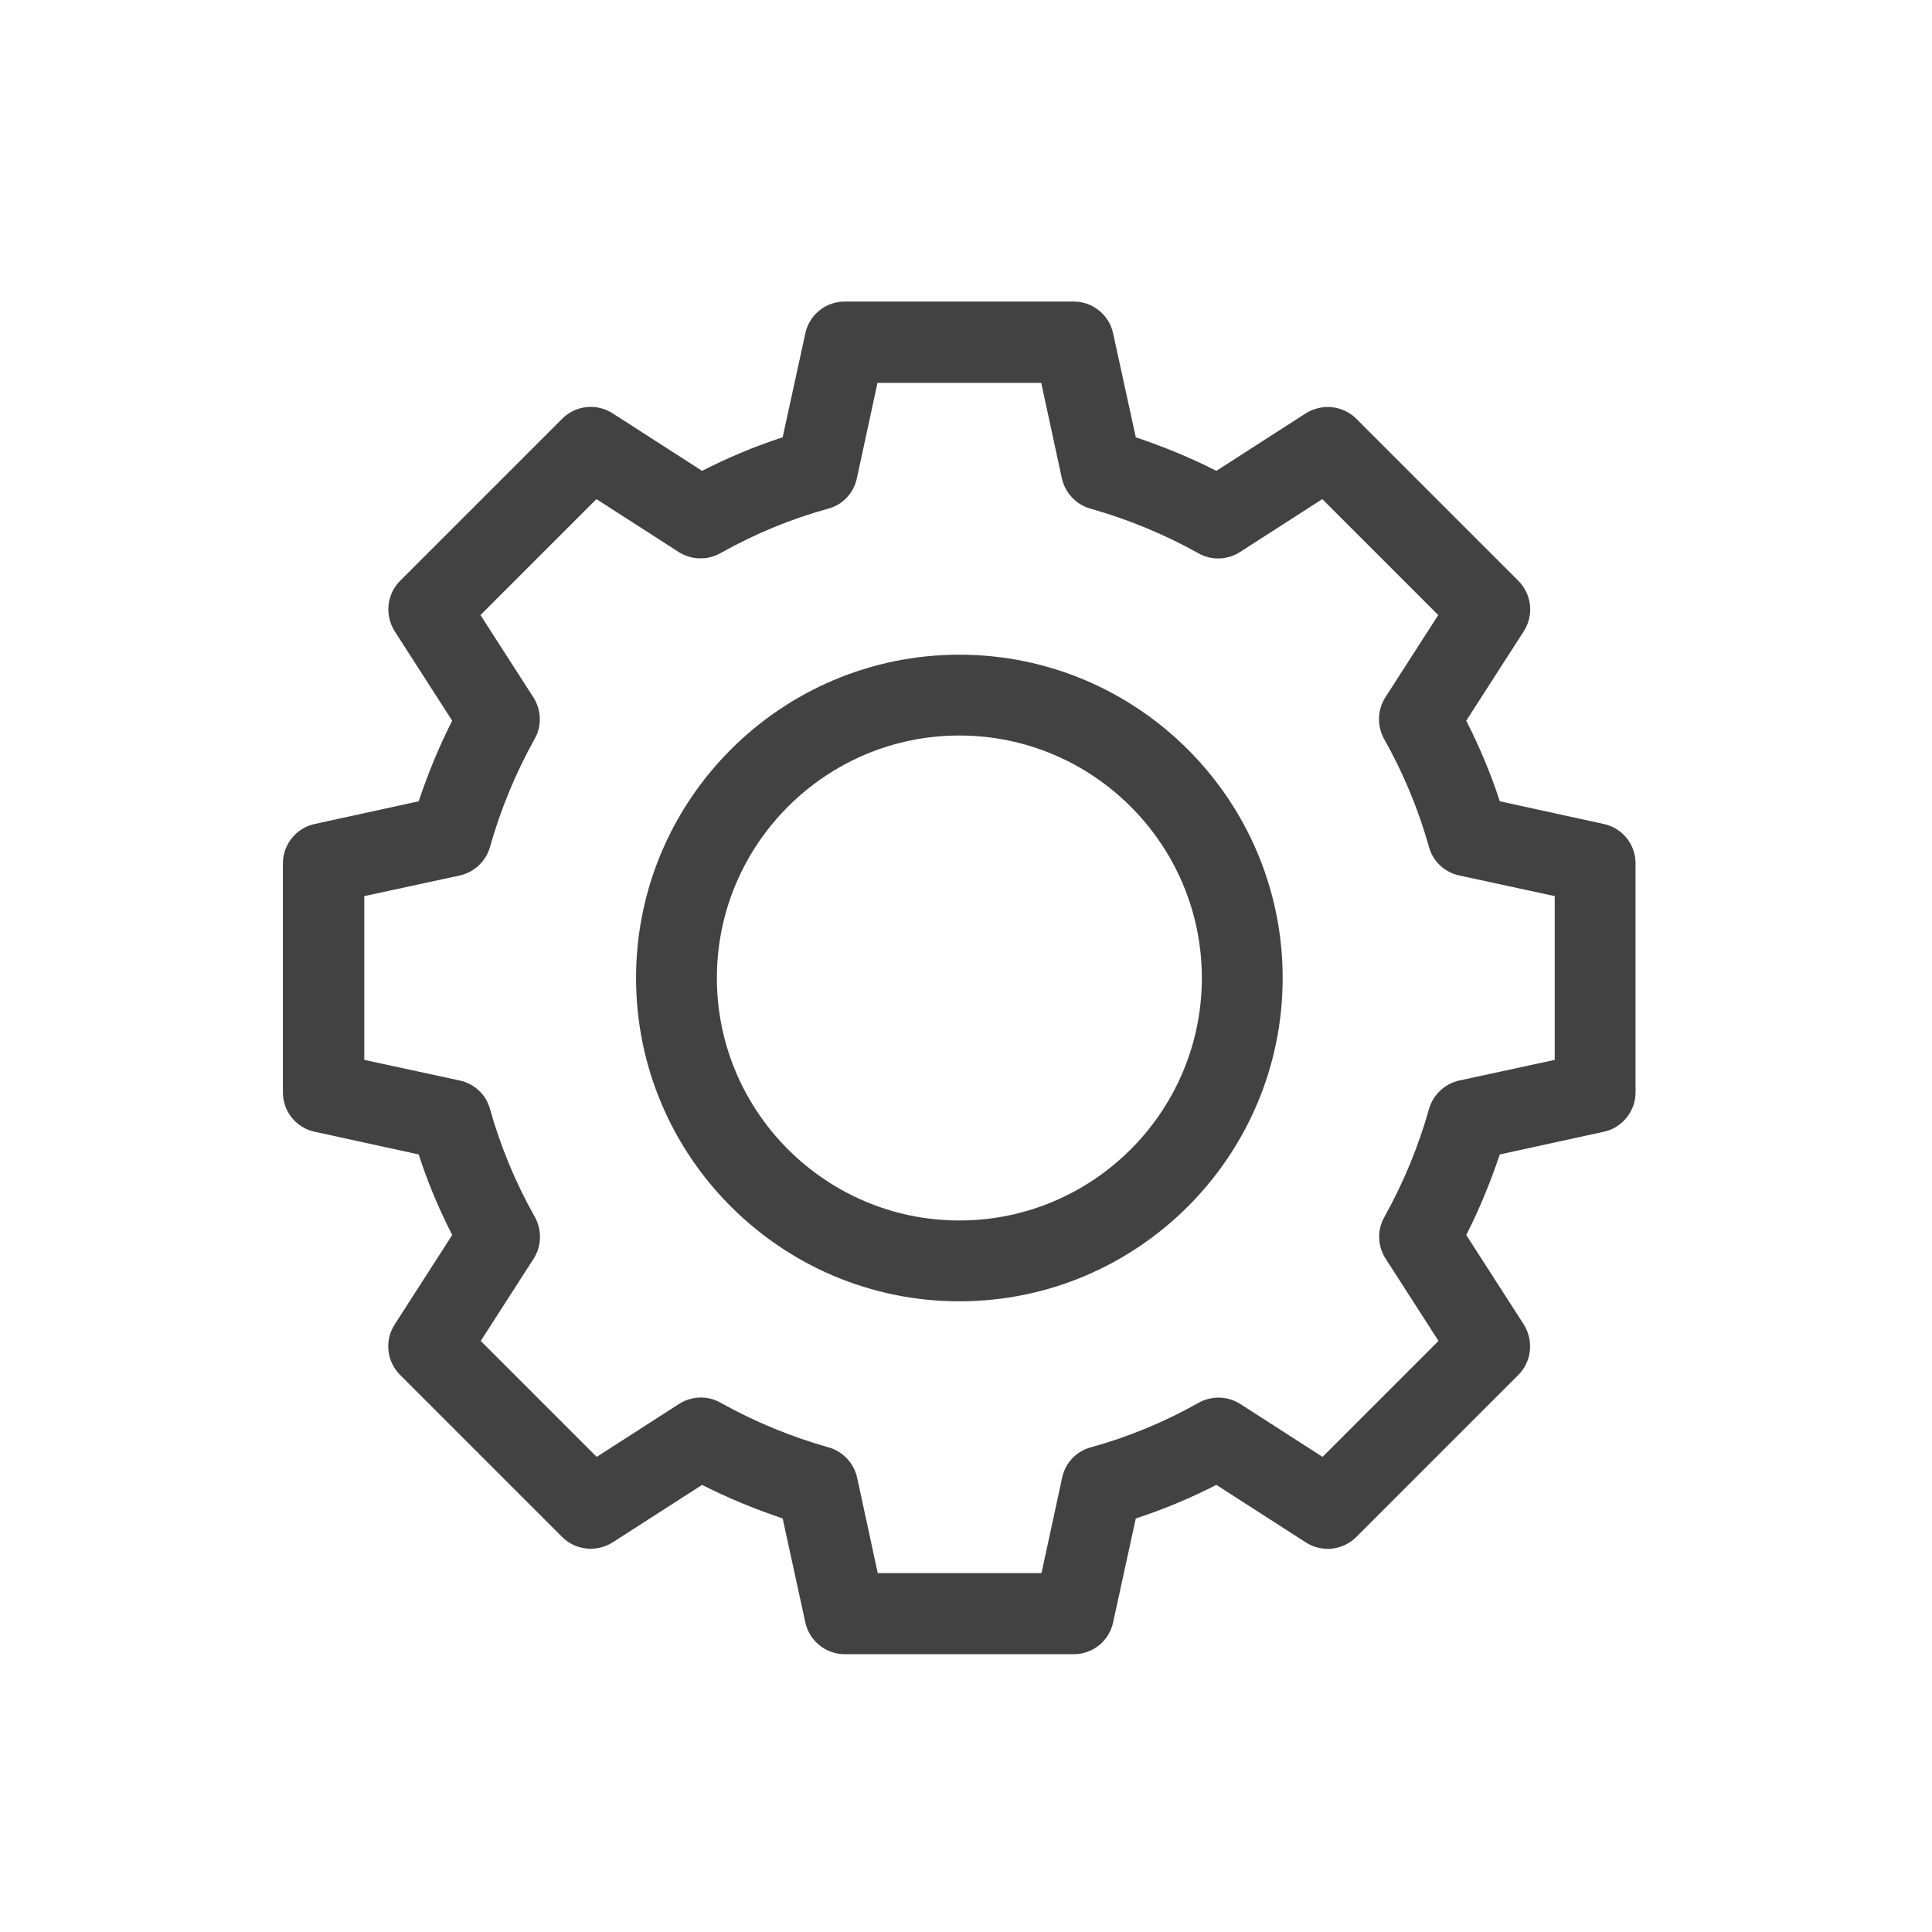 <svg height="512pt" viewBox="0 0 512 512" width="512pt" xmlns="http://www.w3.org/2000/svg" style="fill:#424242;"><path transform="matrix(0.7,0,0,0.7,76.3,79.7)" d="M 254.2 134 c -67.5 0 -122.4 54.9 -122.4 122.4 s 54.9 122.4 122.4 122.4 s 122.4 -54.9 122.4 -122.4 s -54.9 -122.4 -122.4 -122.4 z m 0 214.2 c -50.6 0 -91.8 -41.2 -91.8 -91.8 s 41.2 -91.8 91.8 -91.8 s 91.8 41.2 91.8 91.8 s -41.2 91.8 -91.8 91.8 z m 0 0"/><path transform="matrix(0.7,0,0,0.7,76.3,79.7)" d="M 498.2 198.1 l -39.4 -8.6 c -3.4 -10.5 -7.7 -20.7 -12.7 -30.5 l 21.8 -33.9 c 3.9 -6.1 3 -14 -2.1 -19.1 l -61.3 -61.3 c -5.1 -5.1 -13 -5.9 -19.1 -2.1 l -33.9 21.8 c -9.8 -5 -20.1 -9.2 -30.5 -12.7 l -8.6 -39.4 c -1.5 -7 -7.8 -12 -14.9 -12 h -86.7 c -7.2 0 -13.4 5 -14.9 12 l -8.6 39.4 c -10.5 3.4 -20.7 7.7 -30.5 12.7 l -33.9 -21.8 c -6.1 -3.9 -14 -3 -19.1 2.1 l -61.3 61.3 c -5.1 5.1 -5.9 13 -2.1 19.1 l 21.8 33.9 c -5 9.8 -9.2 20.1 -12.7 30.5 l -39.4 8.6 c -7 1.5 -12 7.8 -12 14.9 v 86.7 c 0 7.2 5 13.4 12 14.9 l 39.4 8.6 c 3.4 10.5 7.7 20.7 12.7 30.5 l -21.8 33.9 c -3.9 6.1 -3 14 2.1 19.1 l 61.3 61.3 c 5.1 5.1 13 5.9 19.1 2.1 l 33.9 -21.8 c 9.8 5 20.1 9.2 30.5 12.7 l 8.6 39.4 c 1.5 7 7.8 12 14.9 12 h 86.7 c 7.2 0 13.4 -5 14.9 -12 l 8.6 -39.4 c 10.5 -3.4 20.7 -7.7 30.5 -12.7 l 33.9 21.8 c 6.1 3.9 14 3 19.1 -2.1 l 61.3 -61.3 c 5.1 -5.1 5.9 -13 2.1 -19.1 l -21.8 -33.9 c 5 -9.8 9.2 -20.1 12.7 -30.5 l 39.4 -8.6 c 7 -1.5 12 -7.8 12 -14.9 v -86.7 c 0 -7.2 -5 -13.4 -12 -14.9 z m -18.6 89.3 l -36.1 7.8 c -5.5 1.2 -10 5.4 -11.5 10.8 c -4 14.2 -9.7 28 -16.9 40.9 c -2.8 4.9 -2.6 11 0.5 15.8 l 20 31.1 l -43.9 43.9 l -31.1 -20 c -4.8 -3.1 -10.9 -3.2 -15.8 -0.5 c -12.9 7.3 -26.7 13 -40.9 16.9 c -5.5 1.5 -9.6 5.9 -10.8 11.5 l -7.8 36.1 h -62 l -7.8 -36.1 c -1.2 -5.5 -5.4 -10 -10.8 -11.5 c -14.2 -4 -28 -9.7 -40.9 -16.9 c -4.9 -2.8 -11 -2.6 -15.8 0.5 l -31.1 20 l -43.9 -43.9 l 20 -31.1 c 3.1 -4.8 3.2 -10.9 0.5 -15.8 c -7.3 -12.9 -13 -26.7 -17 -40.9 c -1.5 -5.5 -5.9 -9.6 -11.5 -10.8 l -36.1 -7.8 v -62 l 36.1 -7.8 c 5.5 -1.2 10 -5.4 11.5 -10.8 c 4 -14.2 9.7 -28 16.9 -40.9 c 2.8 -4.9 2.6 -11 -0.5 -15.8 l -20 -31.1 l 43.9 -43.9 l 31.1 20 c 4.8 3.1 10.9 3.2 15.8 0.5 c 12.9 -7.3 26.7 -13 40.9 -16.9 c 5.5 -1.5 9.6 -5.9 10.8 -11.5 l 7.8 -36.1 h 62 l 7.8 36.1 c 1.2 5.5 5.4 10 10.8 11.5 c 14.2 4 28 9.7 40.9 16.9 c 4.9 2.8 11 2.6 15.8 -0.5 l 31.1 -20 l 43.9 43.9 l -20 31.1 c -3.1 4.8 -3.2 10.9 -0.5 15.8 c 7.3 12.9 13 26.7 17 40.9 c 1.5 5.5 5.9 9.6 11.5 10.8 l 36.1 7.8 z m 0 0"/></svg>